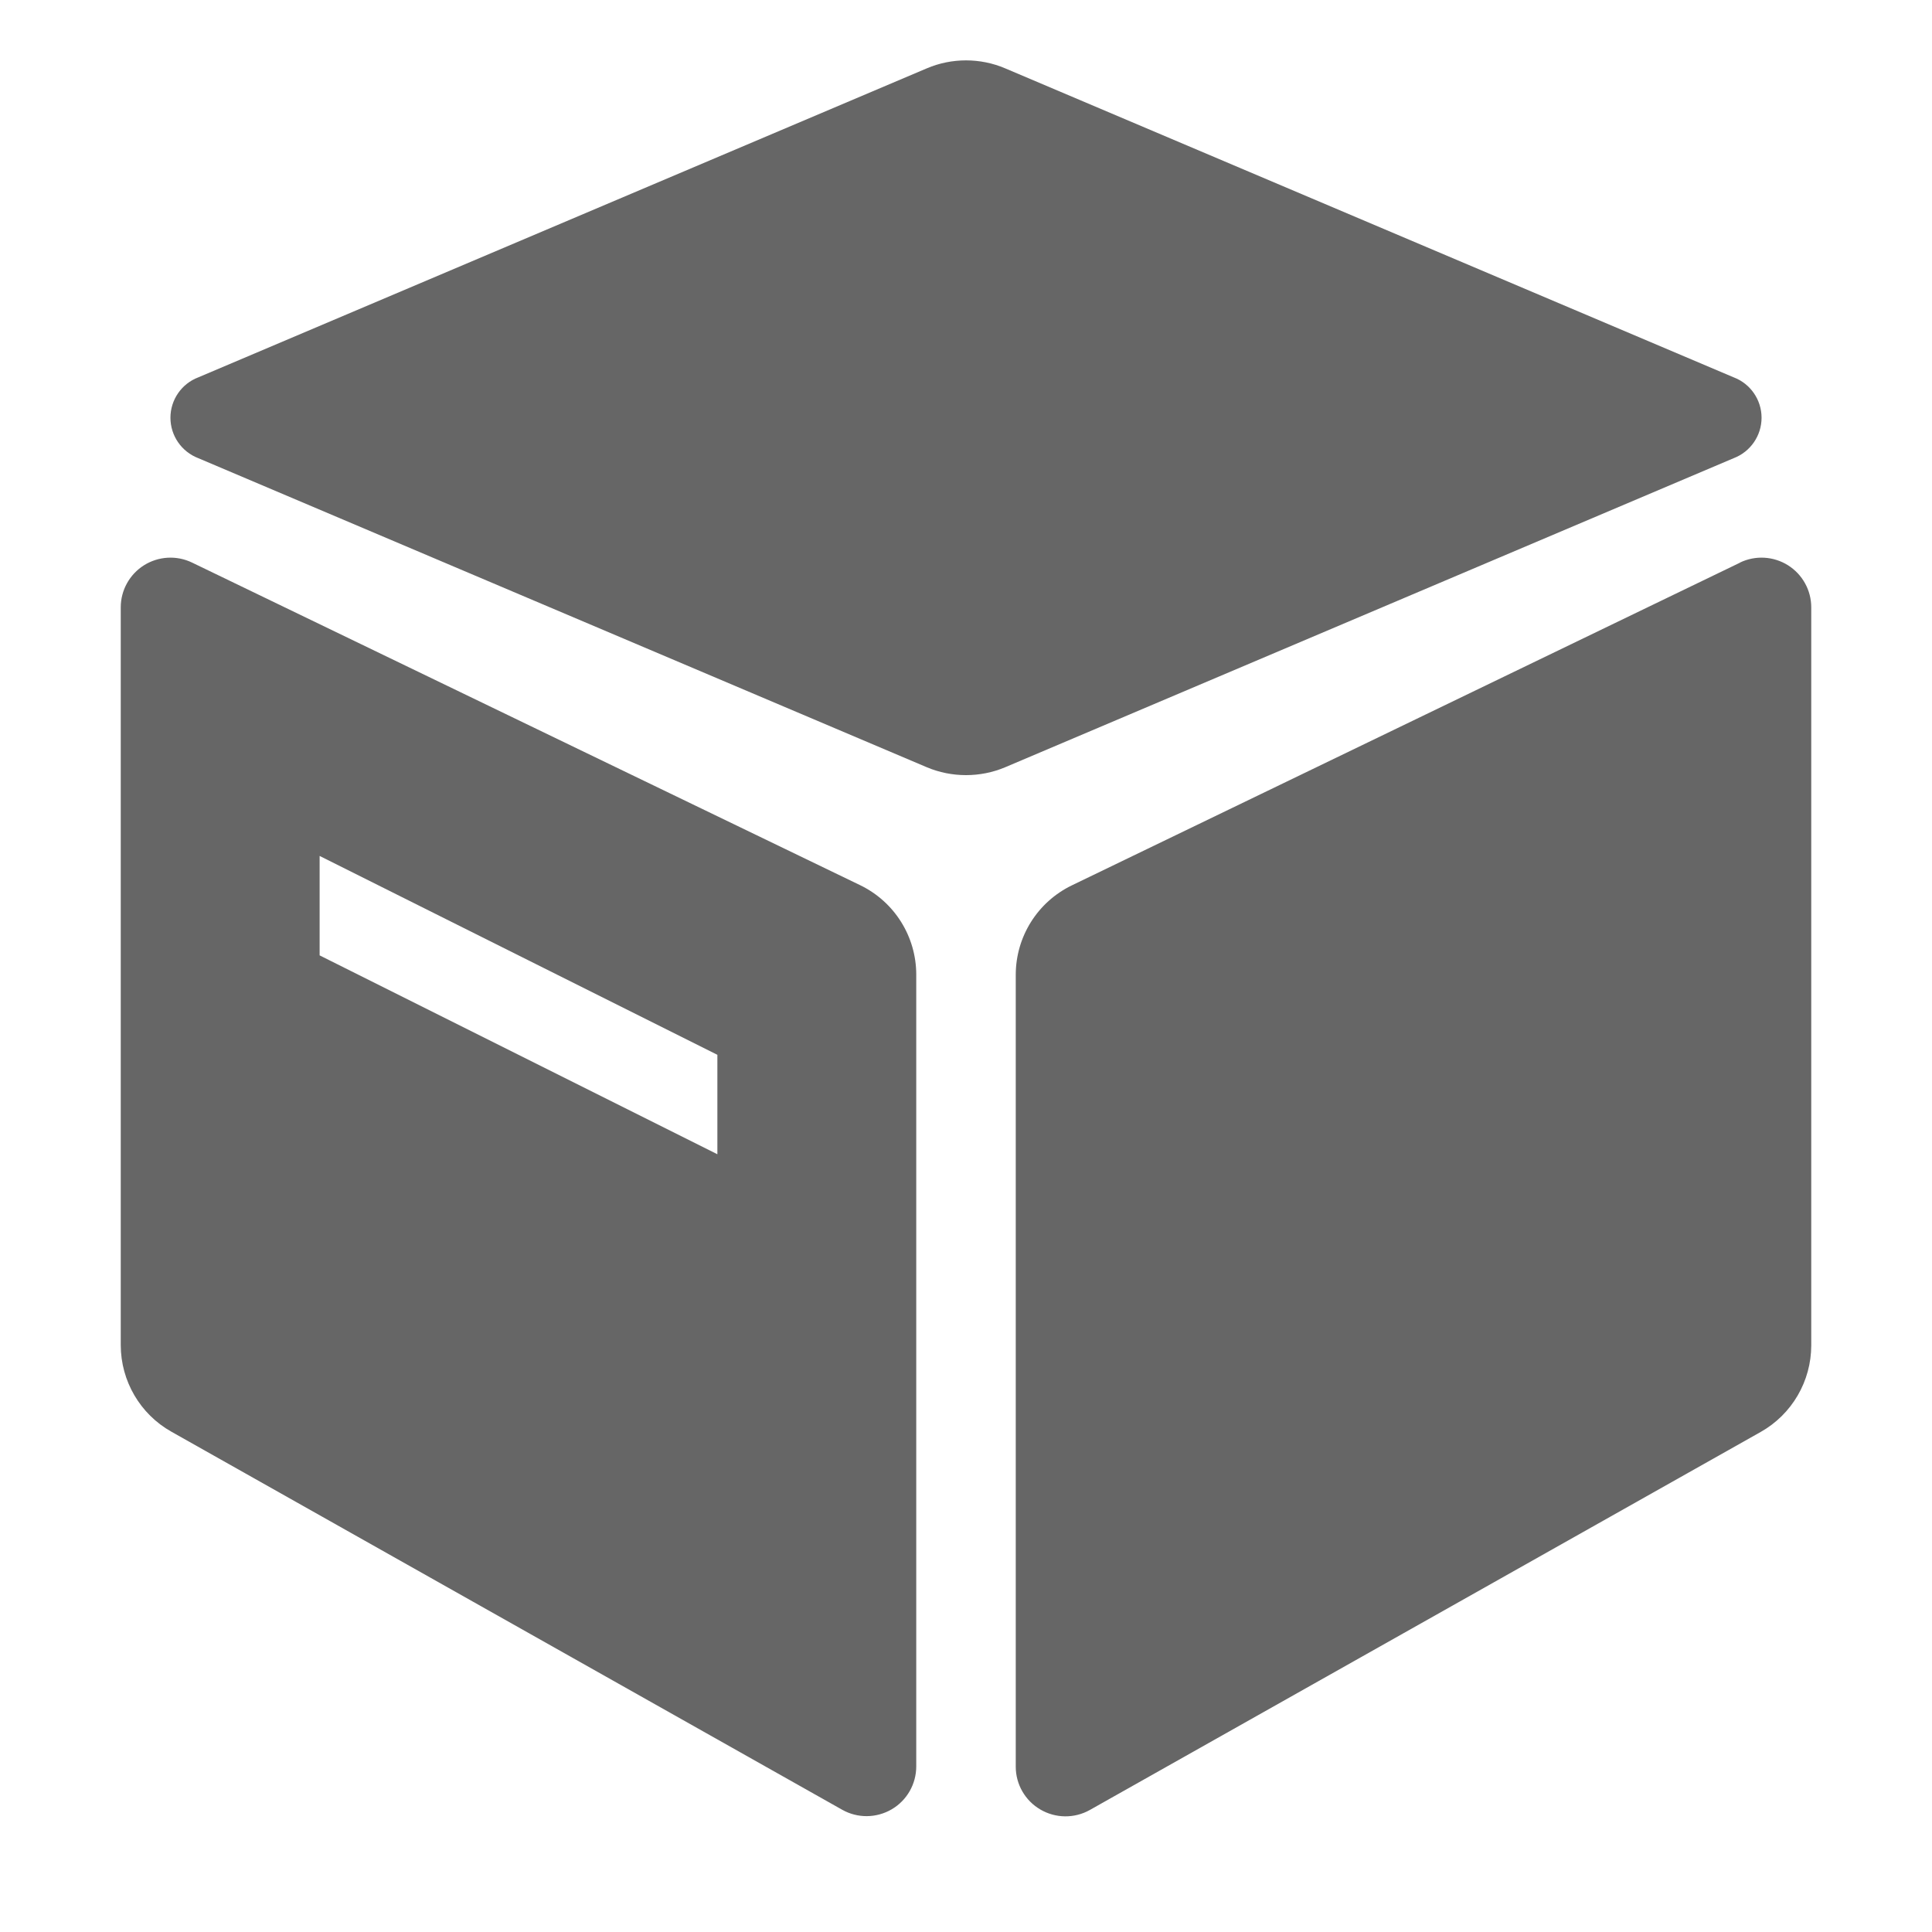 <!--?xml version="1.0" encoding="UTF-8"?-->
<svg width="32px" height="32px" viewBox="0 0 32 32" version="1.1" xmlns="http://www.w3.org/2000/svg" xmlns:xlink="http://www.w3.org/1999/xlink">
    <title>832.库存</title>
    <g id="832.库存" stroke="none" stroke-width="1" fill="none" fill-rule="evenodd">
        <g id="编组" transform="translate(2, 1)" fill="#000000" fill-rule="nonzero">
            <path d="M1.181,8.318 L12.246,13.661 C12.815,13.936 13.176,14.512 13.176,15.143 L13.176,28.257 C13.176,28.55 13.021,28.821 12.769,28.968 C12.516,29.116 12.204,29.119 11.949,28.975 L0.838,22.713 C0.321,22.422 0.001,21.874 0,21.28 L0,9.059 C0,8.776 0.146,8.513 0.386,8.362 C0.626,8.212 0.926,8.195 1.181,8.318 Z M3.294,13.177 L3.294,14.824 L9.882,18.118 L9.882,16.471 L3.294,13.177 Z M14.649,0.132 L26.715,5.25 C26.993,5.355 27.177,5.622 27.177,5.919 C27.177,6.216 26.993,6.483 26.715,6.589 L14.649,11.708 C14.237,11.882 13.763,11.882 13.351,11.708 L1.285,6.589 C1.007,6.483 0.823,6.216 0.823,5.919 C0.823,5.622 1.007,5.355 1.285,5.25 L13.351,0.132 C13.763,-0.044 14.237,-0.044 14.649,0.132 Z M26.819,8.318 C27.074,8.195 27.374,8.212 27.614,8.362 C27.854,8.513 28,8.776 28,9.059 L28,21.282 C28,21.877 27.68,22.426 27.162,22.718 L16.051,28.979 C15.796,29.122 15.485,29.119 15.233,28.972 C14.98,28.825 14.825,28.556 14.824,28.264 L14.824,15.147 C14.824,14.515 15.185,13.939 15.754,13.664 L26.819,8.32 L26.819,8.318 Z" id="形状" fill="#666666"></path>
        </g>
    </g>
</svg>